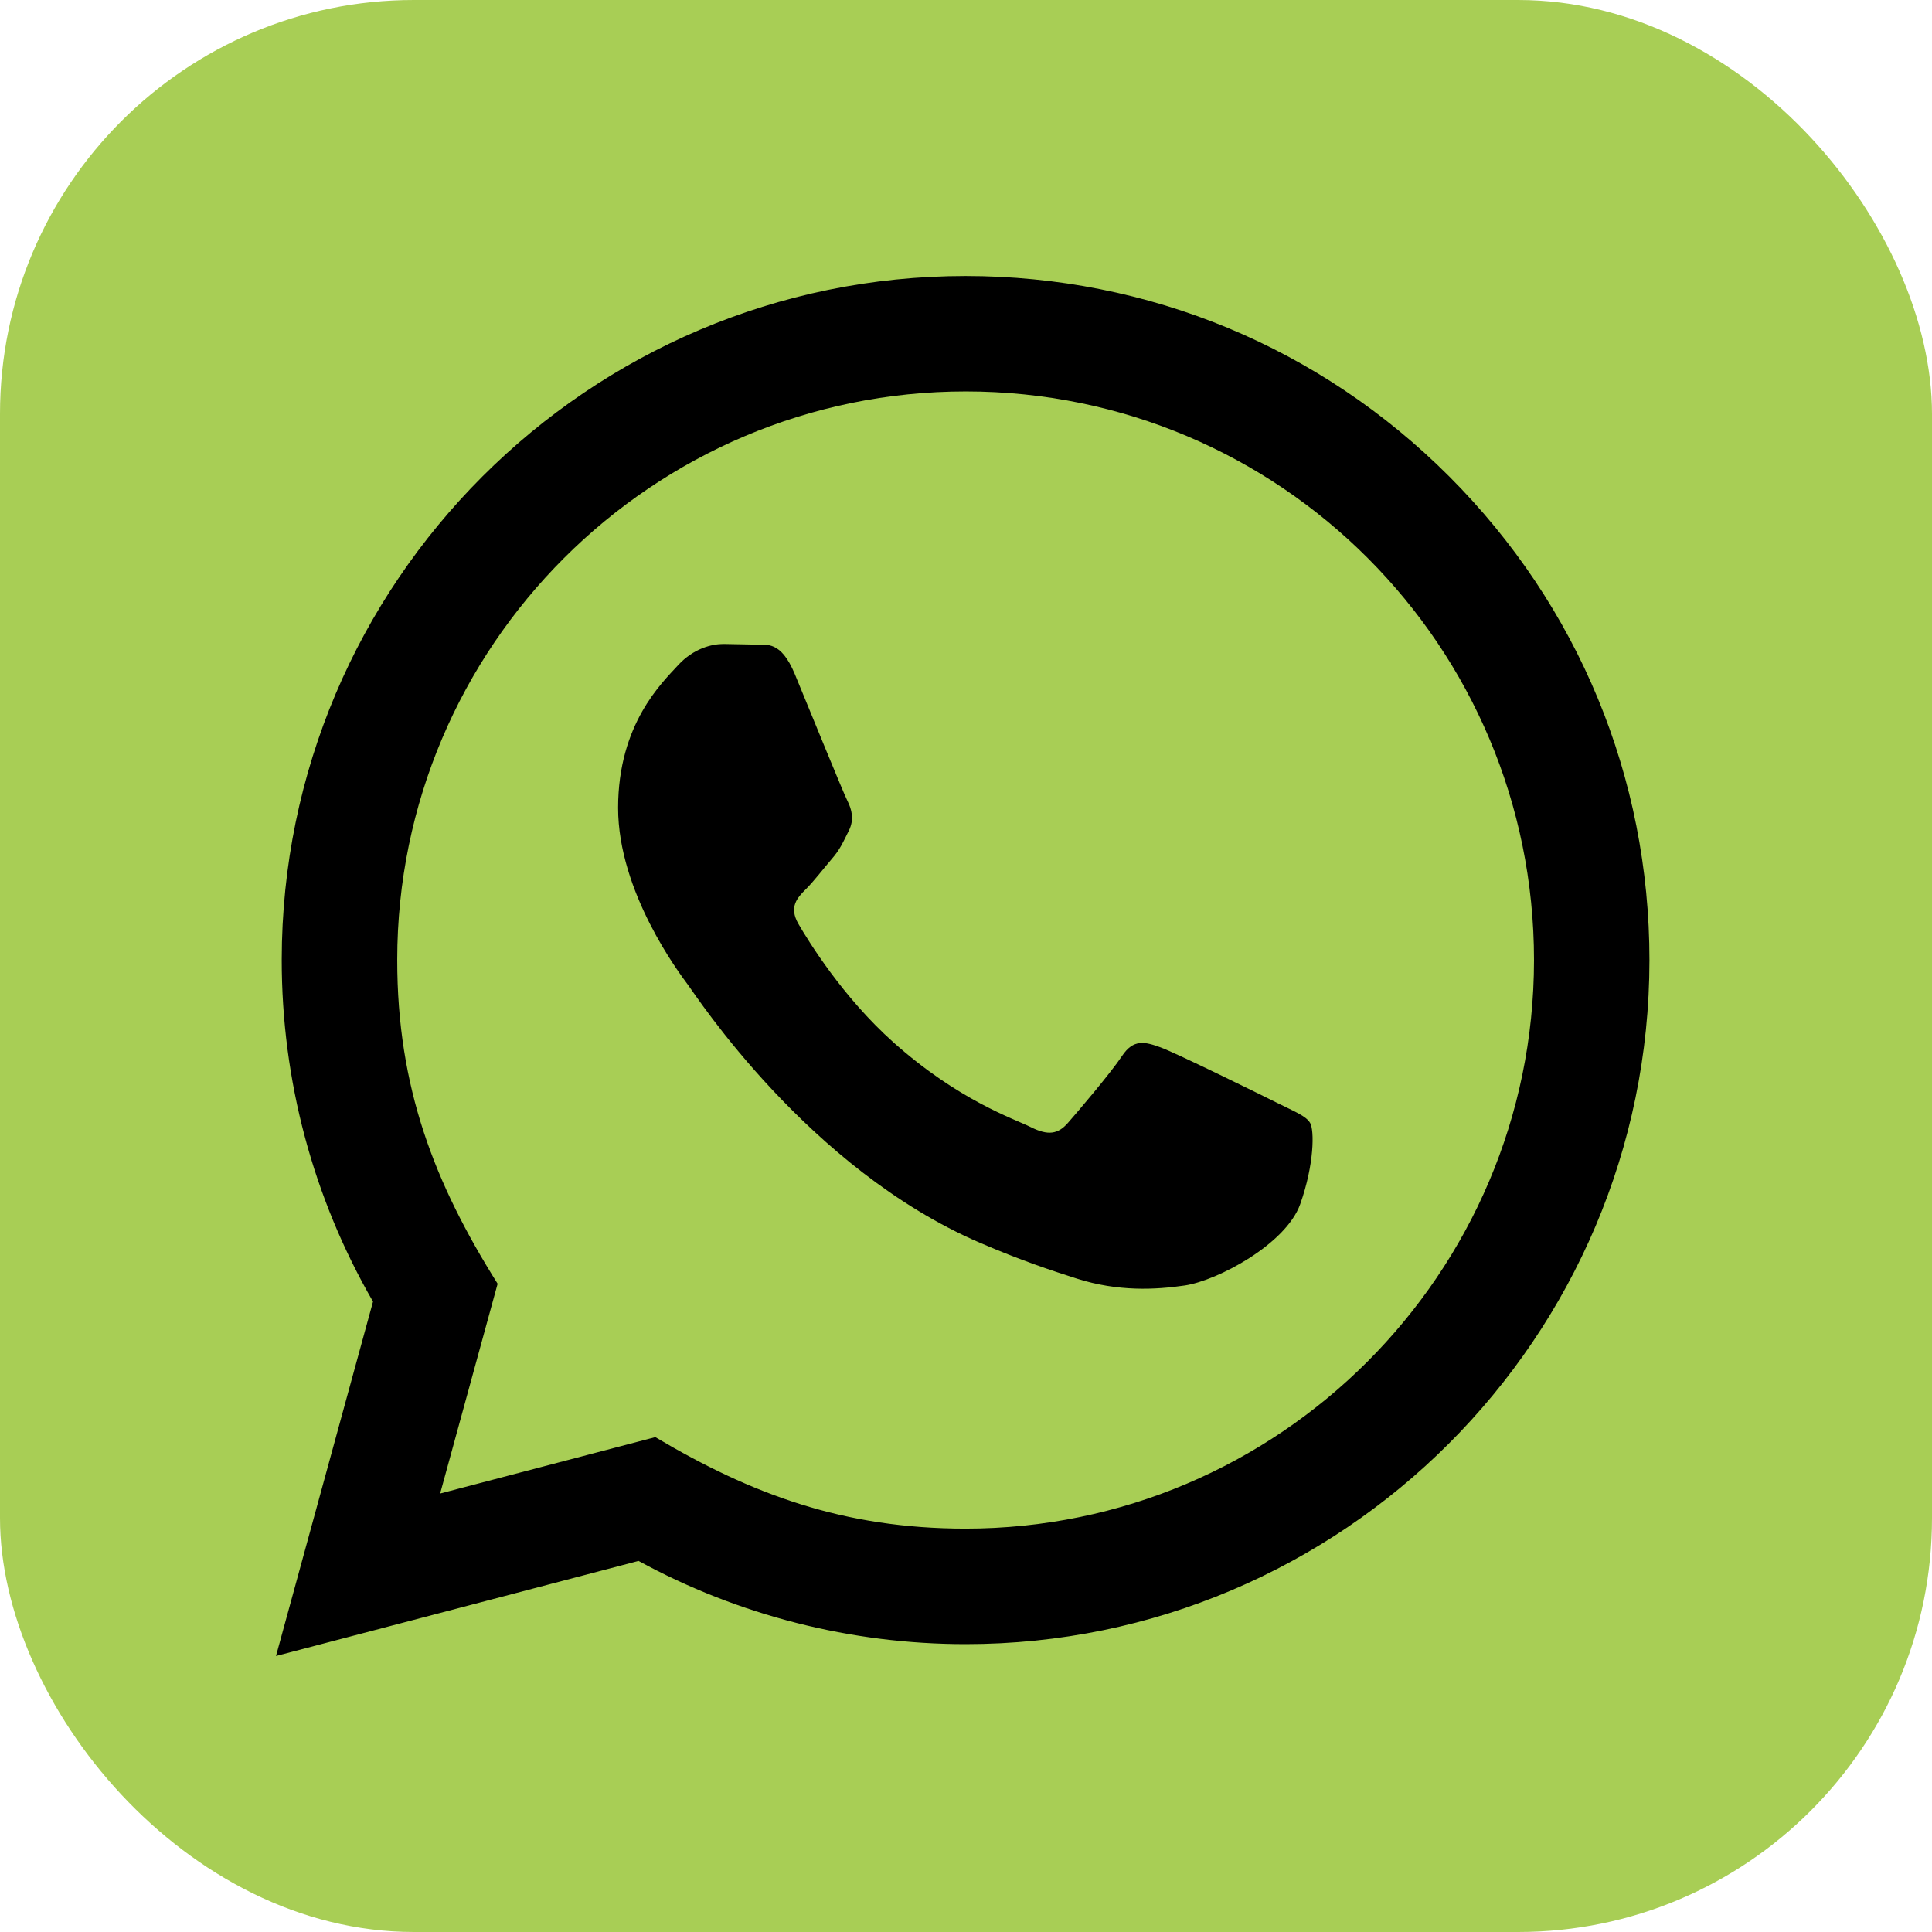 <svg width="28" height="28" viewBox="0 0 28 28" fill="none" xmlns="http://www.w3.org/2000/svg">
<rect width="28" height="28" rx="6" fill="#A8CE55"/>
<path d="M4 24L5.406 18.864C4.538 17.361 4.082 15.657 4.083 13.909C4.086 8.446 8.532 4 13.994 4C16.645 4.001 19.133 5.033 21.005 6.907C22.876 8.78 23.906 11.27 23.905 13.918C23.902 19.383 19.457 23.828 13.994 23.828C12.336 23.828 10.702 23.412 9.254 22.622L4 24ZM9.497 20.828C10.894 21.657 12.227 22.153 13.991 22.154C18.531 22.154 22.229 18.459 22.232 13.917C22.233 9.365 18.552 5.675 13.998 5.673C9.454 5.673 5.758 9.368 5.757 13.91C5.756 15.764 6.299 17.152 7.212 18.605L6.379 21.645L9.497 20.828ZM18.987 16.274C18.925 16.171 18.76 16.109 18.512 15.985C18.264 15.861 17.047 15.262 16.819 15.179C16.593 15.097 16.427 15.055 16.262 15.303C16.097 15.551 15.622 16.109 15.477 16.274C15.333 16.439 15.188 16.46 14.941 16.336C14.693 16.212 13.895 15.951 12.949 15.107C12.213 14.45 11.716 13.639 11.572 13.391C11.428 13.143 11.557 13.009 11.68 12.886C11.792 12.775 11.928 12.597 12.052 12.452C12.178 12.308 12.218 12.205 12.302 12.039C12.384 11.874 12.343 11.729 12.281 11.605C12.218 11.482 11.723 10.262 11.518 9.767C11.316 9.284 11.112 9.349 10.96 9.342L10.485 9.333C10.32 9.333 10.052 9.395 9.825 9.643C9.598 9.892 8.958 10.49 8.958 11.709C8.958 12.928 9.846 14.106 9.969 14.271C10.093 14.436 11.715 16.938 14.199 18.01C14.79 18.265 15.252 18.418 15.611 18.532C16.204 18.72 16.744 18.693 17.171 18.63C17.647 18.559 18.636 18.031 18.843 17.453C19.049 16.873 19.049 16.378 18.987 16.274Z" fill="black"/>
</svg>
